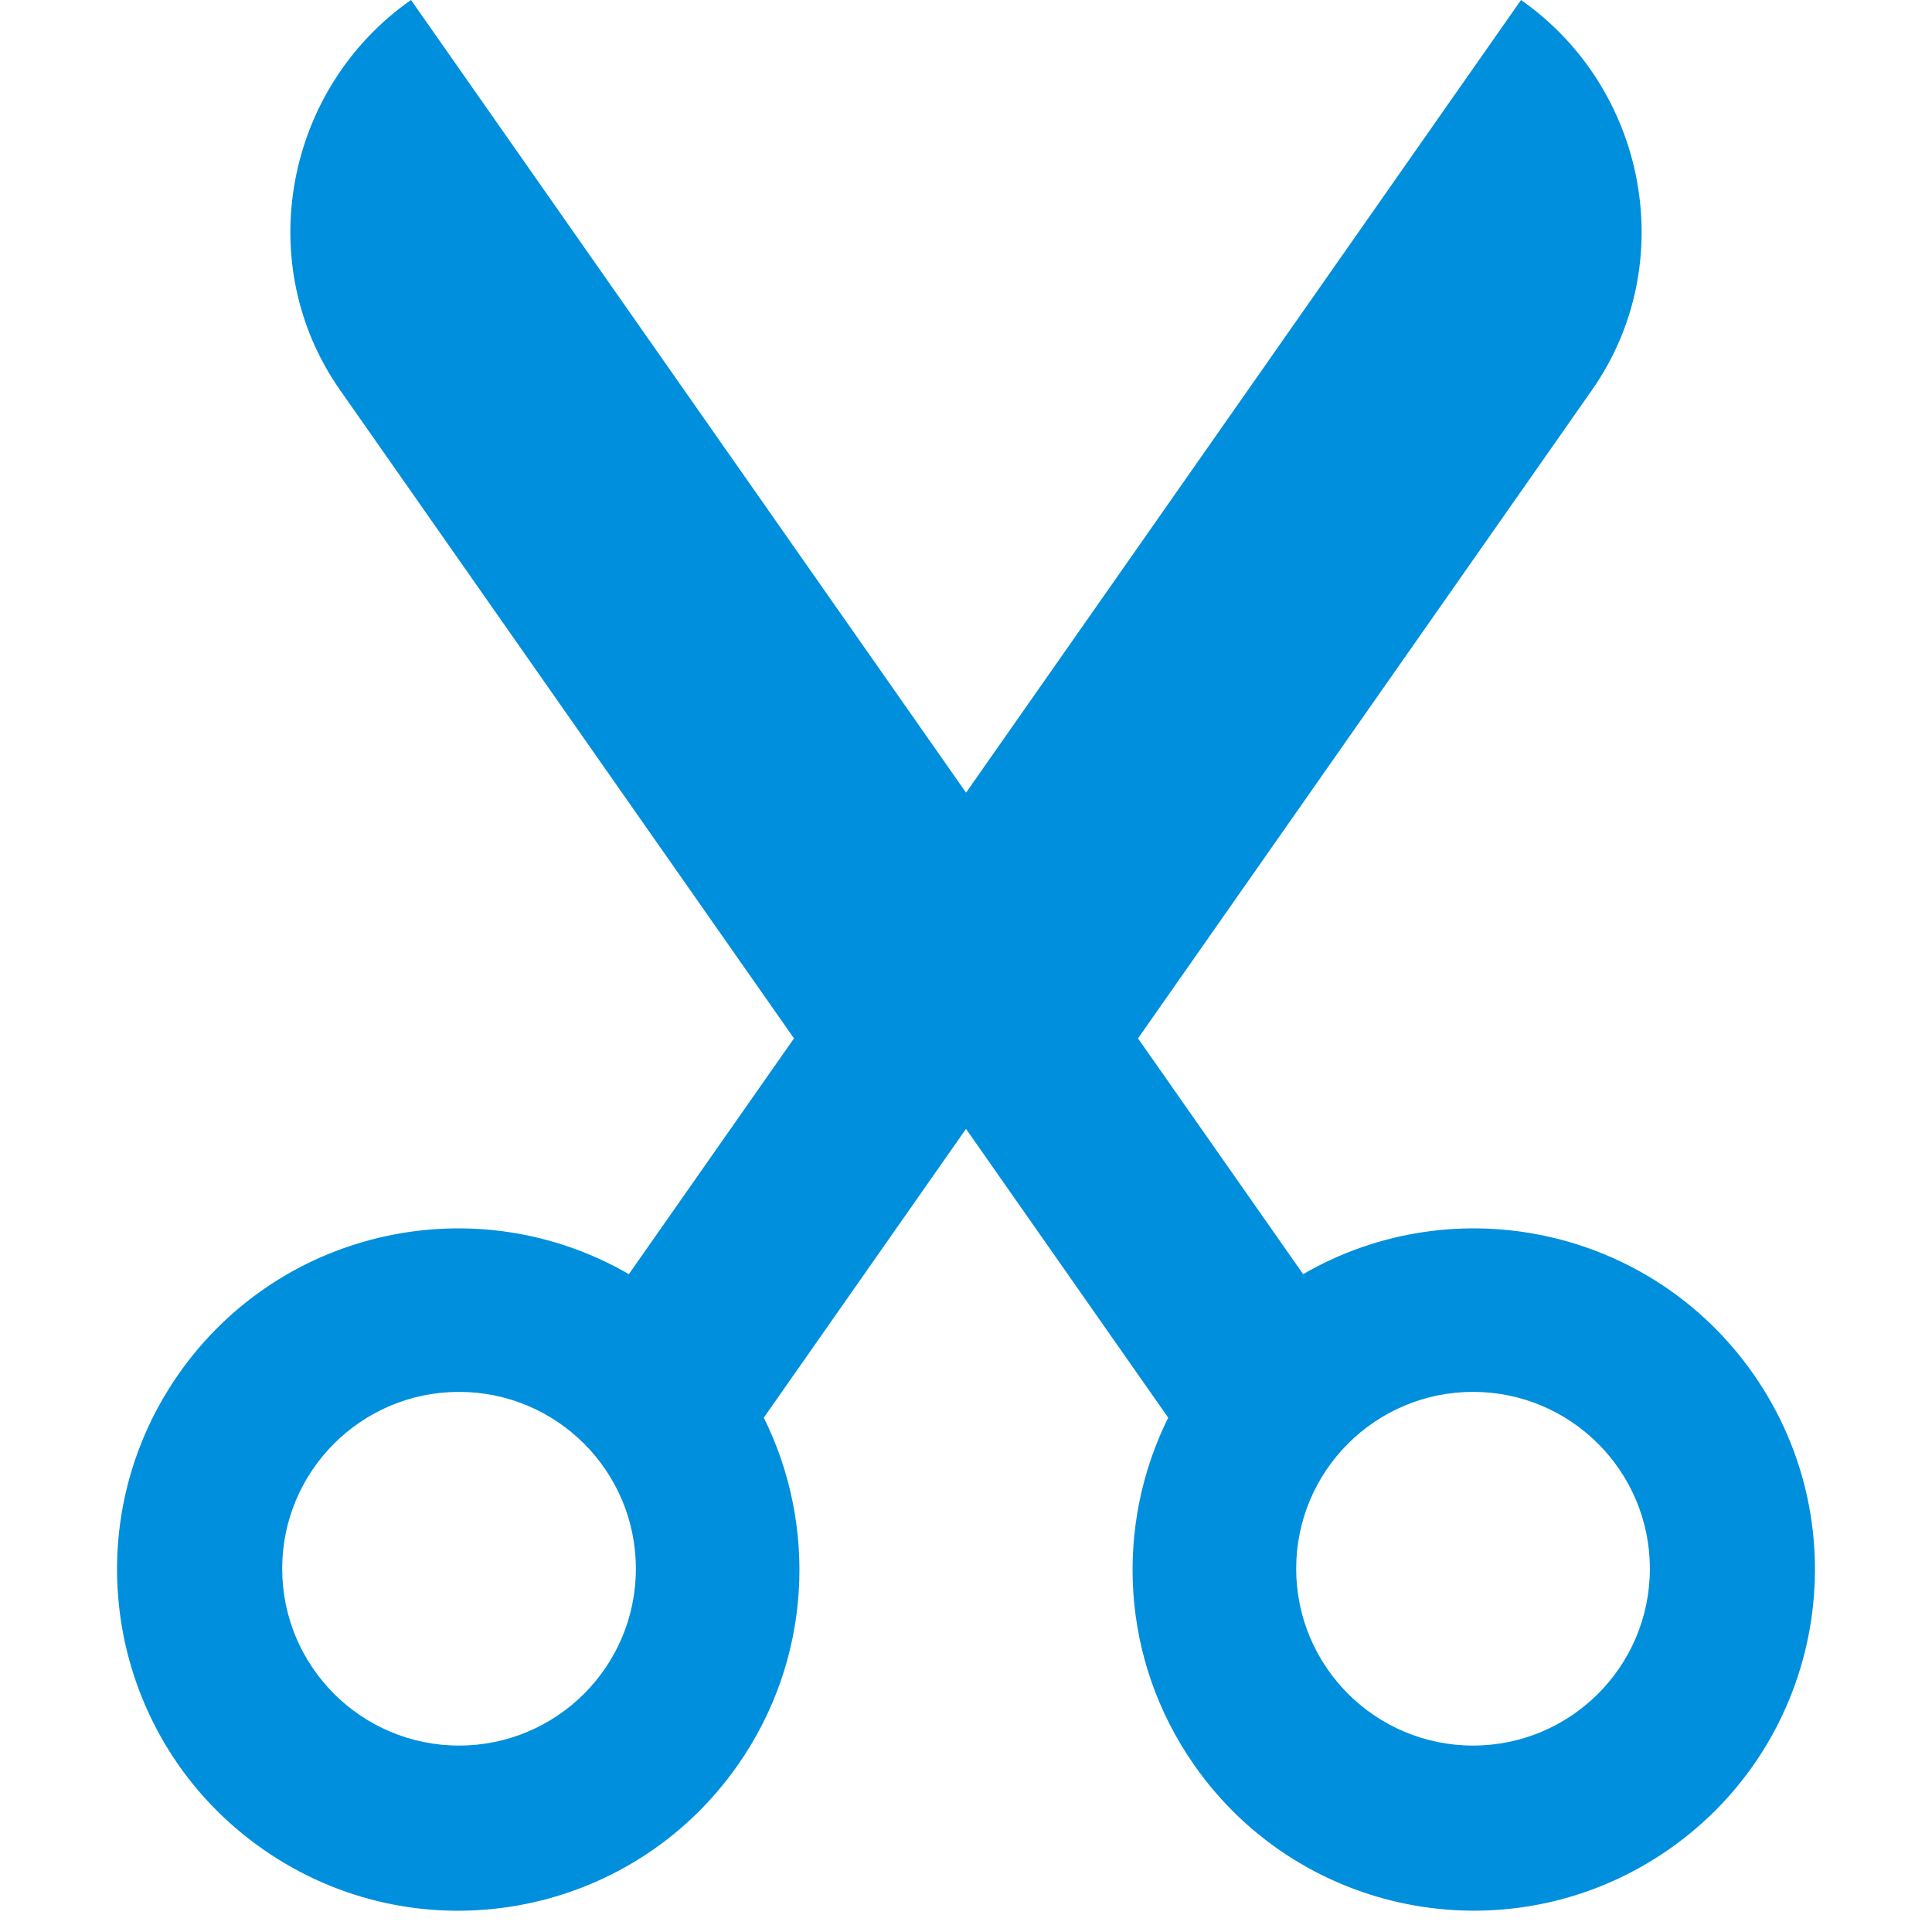 <!-- Generated by IcoMoon.io -->
<svg version="1.1" xmlns="http://www.w3.org/2000/svg" width="32" height="32" viewBox="0 0 32 32">
<title>Vscis</title>
<path fill="#008fdd" d="M6.807-0c-2.088 1.462-2.639 4.37-1.176 6.459l7.52 10.74-2.735 3.905c-2.511-1.454-5.759-0.77-7.455 1.651-1.79 2.557-1.169 6.079 1.388 7.87s6.080 1.169 7.87-1.388c1.228-1.754 1.321-3.964 0.432-5.756l3.349-4.783 3.349 4.783c-0.889 1.792-0.796 4.002 0.432 5.756 1.79 2.557 5.313 3.177 7.87 1.388s3.178-5.313 1.388-7.87c-1.695-2.421-4.944-3.105-7.455-1.651l-2.735-3.905 7.52-10.74c1.463-2.089 0.912-4.996-1.176-6.459l-9.192 13.129-9.193-13.129zM10.532 25.983c0 1.618-1.312 2.929-2.929 2.929s-2.929-1.312-2.929-2.929c0-1.618 1.312-2.929 2.929-2.929s2.929 1.311 2.929 2.929zM27.327 25.983c0 1.618-1.312 2.929-2.929 2.929s-2.929-1.312-2.929-2.929c0-1.618 1.312-2.929 2.929-2.929s2.929 1.311 2.929 2.929z"></path>
</svg>
